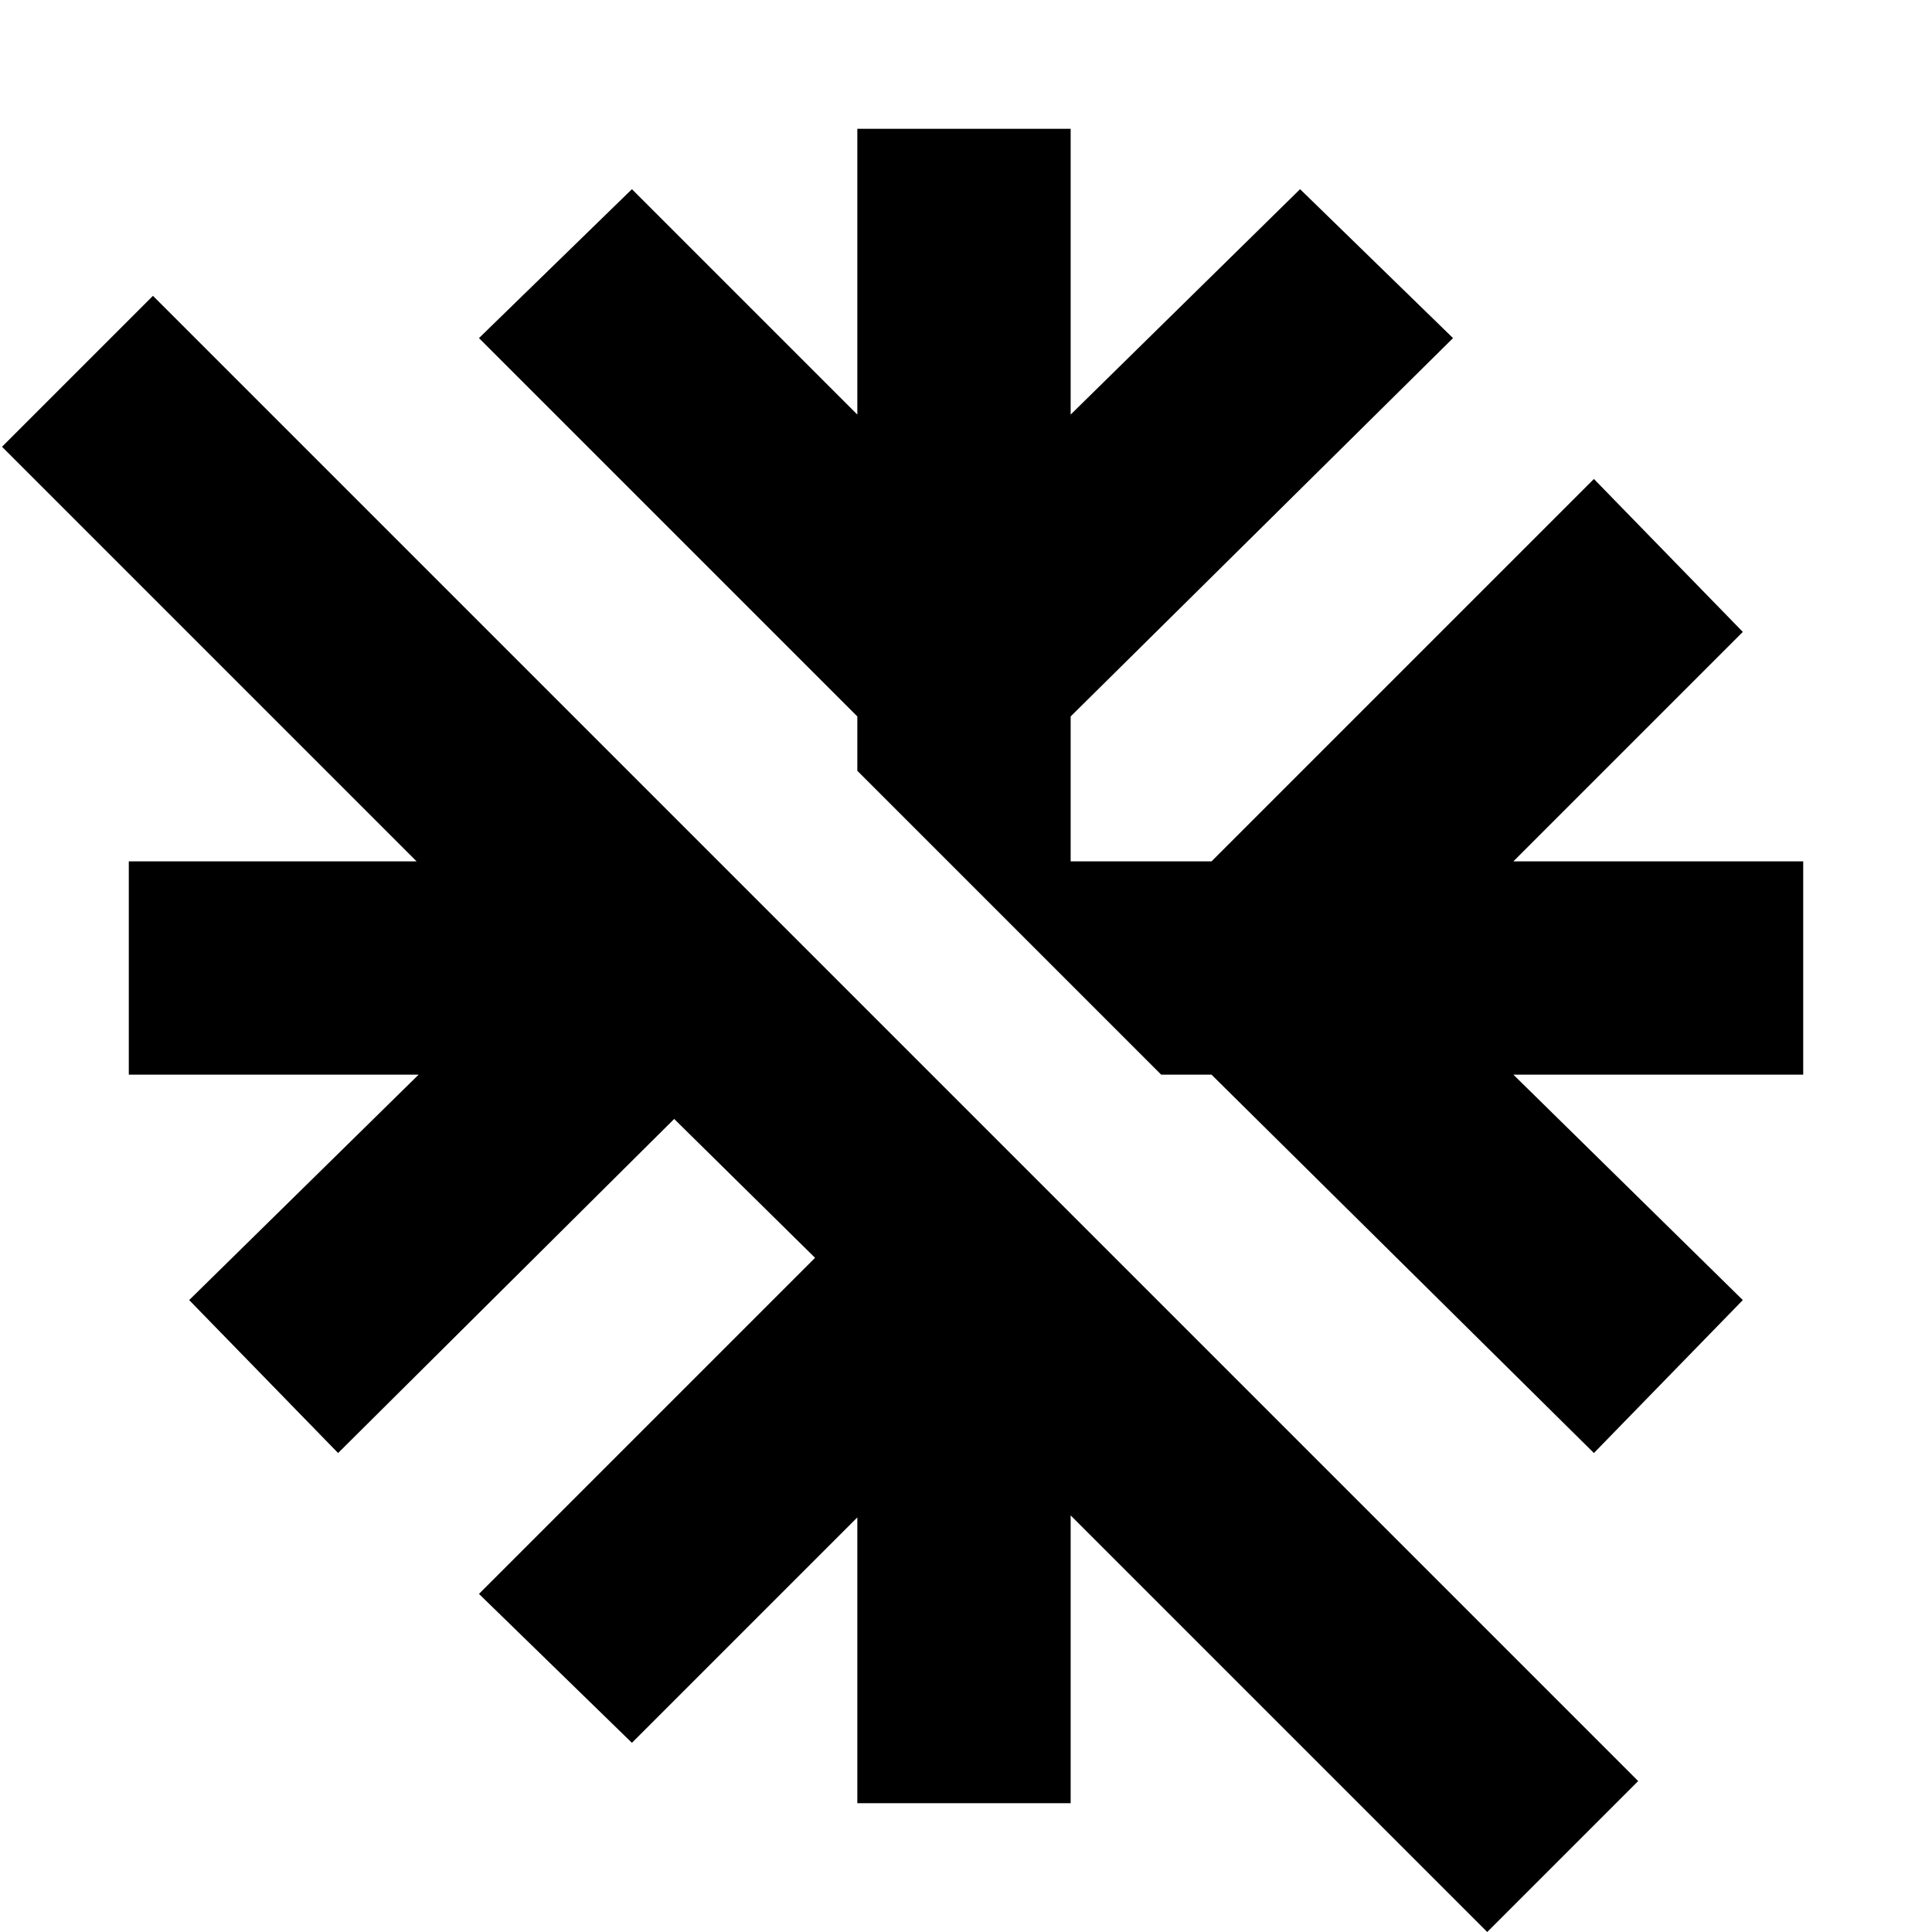 <svg xmlns="http://www.w3.org/2000/svg" height="24" viewBox="0 -960 960 960" width="24"><path d="M739 0 532-207v143H426v-142L314-94l-76-74 167-167-70-69-167 166-74-76 114-112H64v-106h143L1-738l75-75L814-75 739 0Zm53-238L602-426h-25L426-577v-27L238-792l76-74 112 112v-142h106v142l114-112 76 74-190 188v72h70l190-190 74 76-114 114h144v106H752l114 112-74 76Z"/></svg>
